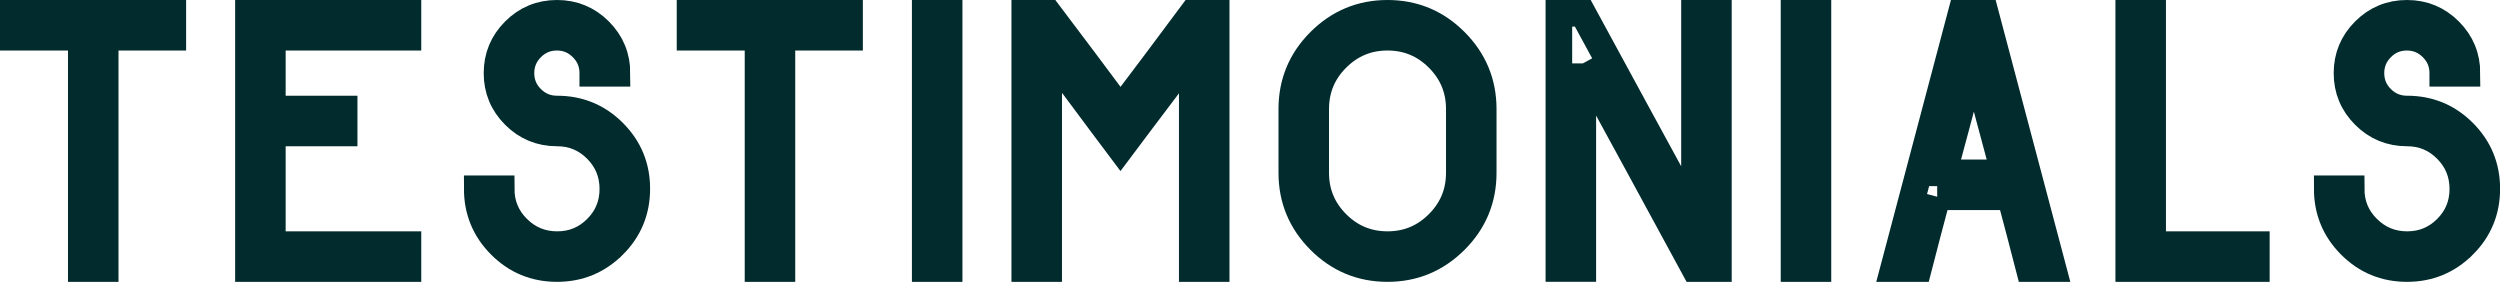 <?xml version="1.0" encoding="UTF-8"?>
<svg id="Layer_2" data-name="Layer 2" xmlns="http://www.w3.org/2000/svg" viewBox="0 0 564.14 63.6">
  <defs>
    <style>
      .cls-1 {
        fill: none;
        stroke: #012b2d;
        stroke-miterlimit: 10;
        stroke-width: 6px;
      }
    </style>
  </defs>
  <g id="Layer_1-2" data-name="Layer 1">
    <g>
      <path class="cls-1" d="m18.34,60.6V8.4H3V3h36v5.4h-15.26v52.2h-5.4Z"/>
      <path class="cls-1" d="m61.46,60.6h-5.4V3h36v5.4h-30.6v16.2h16.2v5.4h-16.2v25.2h30.6v5.4h-30.6Z"/>
      <path class="cls-1" d="m138.43,55.34c-3.5,3.5-7.75,5.26-12.74,5.26s-9.24-1.75-12.74-5.26c-3.5-3.5-5.26-7.75-5.26-12.74h5.4c0,3.5,1.24,6.48,3.71,8.93,2.47,2.45,5.45,3.67,8.93,3.67s6.44-1.22,8.89-3.67,3.67-5.41,3.67-8.89-1.22-6.46-3.67-8.93c-2.45-2.47-5.42-3.71-8.93-3.71-3.74,0-6.94-1.32-9.58-3.96-2.64-2.64-3.96-5.82-3.96-9.54s1.32-6.9,3.96-9.54,5.83-3.96,9.58-3.96,6.94,1.32,9.58,3.96c2.64,2.64,3.96,5.83,3.96,9.58h-5.47v-.07c0-2.21-.79-4.1-2.38-5.69s-3.49-2.38-5.72-2.38-4.14.79-5.72,2.38c-1.58,1.58-2.38,3.49-2.38,5.72s.79,4.14,2.38,5.72c1.58,1.58,3.5,2.38,5.76,2.38,4.99,0,9.24,1.75,12.74,5.26,3.5,3.5,5.26,7.75,5.26,12.74s-1.75,9.24-5.26,12.74Z"/>
      <path class="cls-1" d="m171.05,60.6V8.4h-15.34V3h36v5.4h-15.26v52.2h-5.4Z"/>
      <path class="cls-1" d="m214.18,3v57.6h-5.4V3h5.4Z"/>
      <path class="cls-1" d="m236.64,42.24v18.36h-5.4V3h5.4l8.14,10.8,8.06,10.8,8.14-10.8,8.06-10.8h5.4v57.6h-5.4V12l-5.9,7.92-5.98,7.92-2.16,2.88-2.16,2.88-2.16-2.88-2.16-2.88-5.9-7.92-5.98-7.92v30.24Z"/>
      <path class="cls-1" d="m297.84,9.34c4.22-4.22,9.31-6.34,15.26-6.34s11.04,2.11,15.26,6.34c4.22,4.22,6.34,9.31,6.34,15.26v14.4c0,5.95-2.11,11.04-6.34,15.26s-9.31,6.34-15.26,6.34-11.04-2.11-15.26-6.34c-4.22-4.22-6.34-9.31-6.34-15.26v-14.4c0-5.95,2.11-11.04,6.34-15.26Zm31.46,29.66v-14.4c0-4.46-1.58-8.28-4.75-11.45s-6.98-4.75-11.45-4.75-8.28,1.58-11.45,4.75-4.75,6.98-4.75,11.45v14.4c0,4.46,1.58,8.28,4.75,11.45s6.98,4.75,11.45,4.75,8.28-1.58,11.45-4.75,4.75-6.98,4.75-11.45Z"/>
      <path class="cls-1" d="m357.17,14.3v46.29h-5.4V3h5.4l12.6,23.18,12.6,23.11V3h5.4v57.6h-5.4l-12.6-23.18-12.6-23.11Z"/>
      <path class="cls-1" d="m410.23,3v57.6h-5.4V3h5.4Z"/>
      <path class="cls-1" d="m437.16,44.4l-2.16,8.14-2.09,8.06h-5.62l7.63-28.8,7.63-28.8h5.47l7.63,28.8,7.63,28.8h-5.4l-2.09-8.06-2.16-8.14h-16.49Zm8.14-30.53l-3.31,12.53-3.38,12.6h13.61l-3.38-12.6-3.31-12.53-.07.22-.07.22v-.22l-.07-.22Z"/>
      <path class="cls-1" d="m485.76,60.6h-5.4V3h5.4v52.2h23.4v5.4h-23.4Z"/>
      <path class="cls-1" d="m555.89,55.34c-3.5,3.5-7.75,5.26-12.74,5.26s-9.24-1.75-12.74-5.26c-3.5-3.5-5.26-7.75-5.26-12.74h5.4c0,3.5,1.23,6.48,3.71,8.93,2.47,2.45,5.45,3.67,8.93,3.67s6.44-1.22,8.89-3.67c2.45-2.45,3.67-5.41,3.67-8.89s-1.22-6.46-3.67-8.93c-2.45-2.47-5.42-3.71-8.93-3.71-3.74,0-6.94-1.32-9.58-3.96-2.64-2.64-3.96-5.82-3.96-9.54s1.32-6.9,3.96-9.54,5.83-3.96,9.58-3.96,6.94,1.32,9.58,3.96c2.64,2.64,3.96,5.83,3.96,9.58h-5.47v-.07c0-2.21-.79-4.1-2.38-5.69-1.58-1.58-3.49-2.38-5.72-2.38s-4.14.79-5.72,2.38-2.38,3.49-2.38,5.72.79,4.14,2.38,5.72,3.5,2.38,5.76,2.38c4.99,0,9.24,1.75,12.74,5.26,3.5,3.5,5.26,7.75,5.26,12.74s-1.75,9.24-5.26,12.74Z"/>
    </g>
  </g>
</svg>